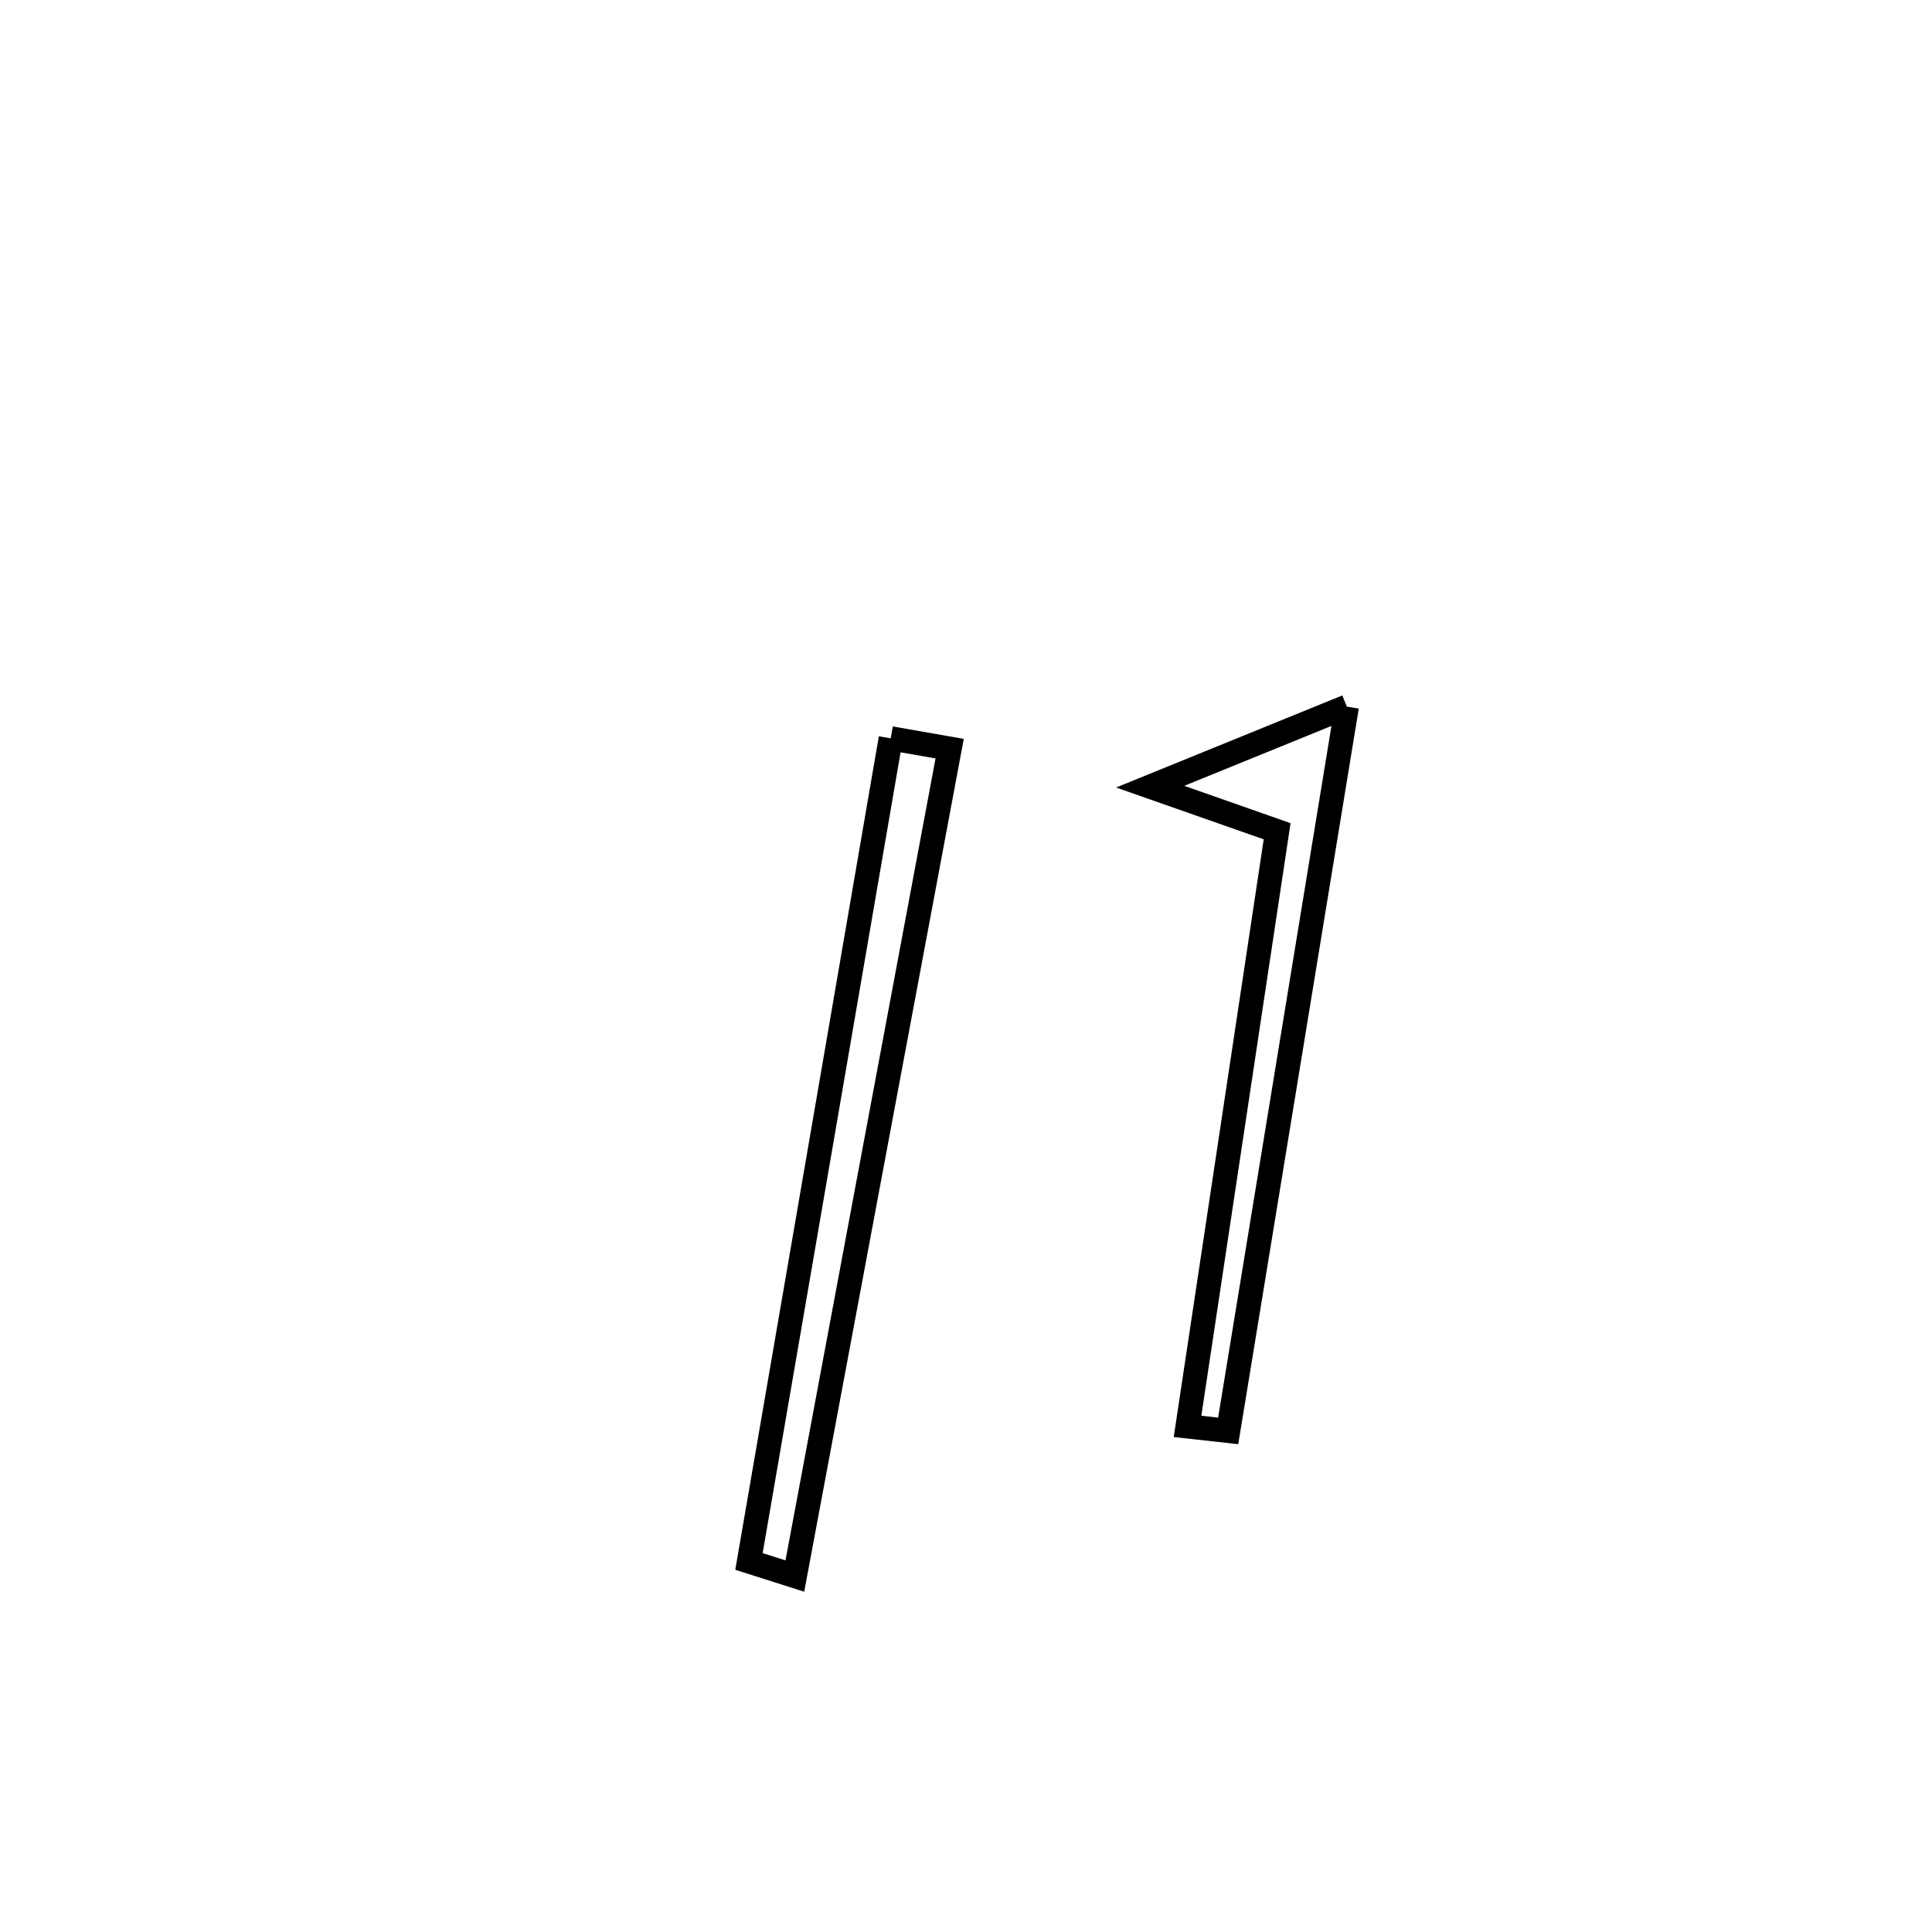 <svg xmlns="http://www.w3.org/2000/svg" viewBox="0.0 0.0 24.0 24.0" height="200px" width="200px"><path fill="none" stroke="black" stroke-width=".3" stroke-opacity="1.0"  filling="0" d="M16.731 8.778 L16.731 8.778 C16.485 10.277 16.24 11.777 15.994 13.276 C15.749 14.776 15.503 16.275 15.257 17.775 L15.257 17.775 C15.089 17.756 14.92 17.737 14.752 17.719 L14.752 17.719 C15.123 15.254 15.494 12.79 15.865 10.326 L15.865 10.326 C15.34 10.141 14.814 9.956 14.288 9.772 L14.288 9.772 C15.102 9.44 15.917 9.109 16.731 8.778 L16.731 8.778"></path>
<path fill="none" stroke="black" stroke-width=".3" stroke-opacity="1.0"  filling="0" d="M11.065 9.172 L11.065 9.172 C11.309 9.214 11.553 9.257 11.797 9.3 L11.797 9.3 C11.476 11.013 11.156 12.726 10.835 14.439 C10.515 16.152 10.195 17.865 9.874 19.578 L9.874 19.578 C9.684 19.517 9.494 19.457 9.304 19.397 L9.304 19.397 C9.598 17.693 9.891 15.989 10.185 14.284 C10.478 12.58 10.771 10.876 11.065 9.172 L11.065 9.172"></path></svg>